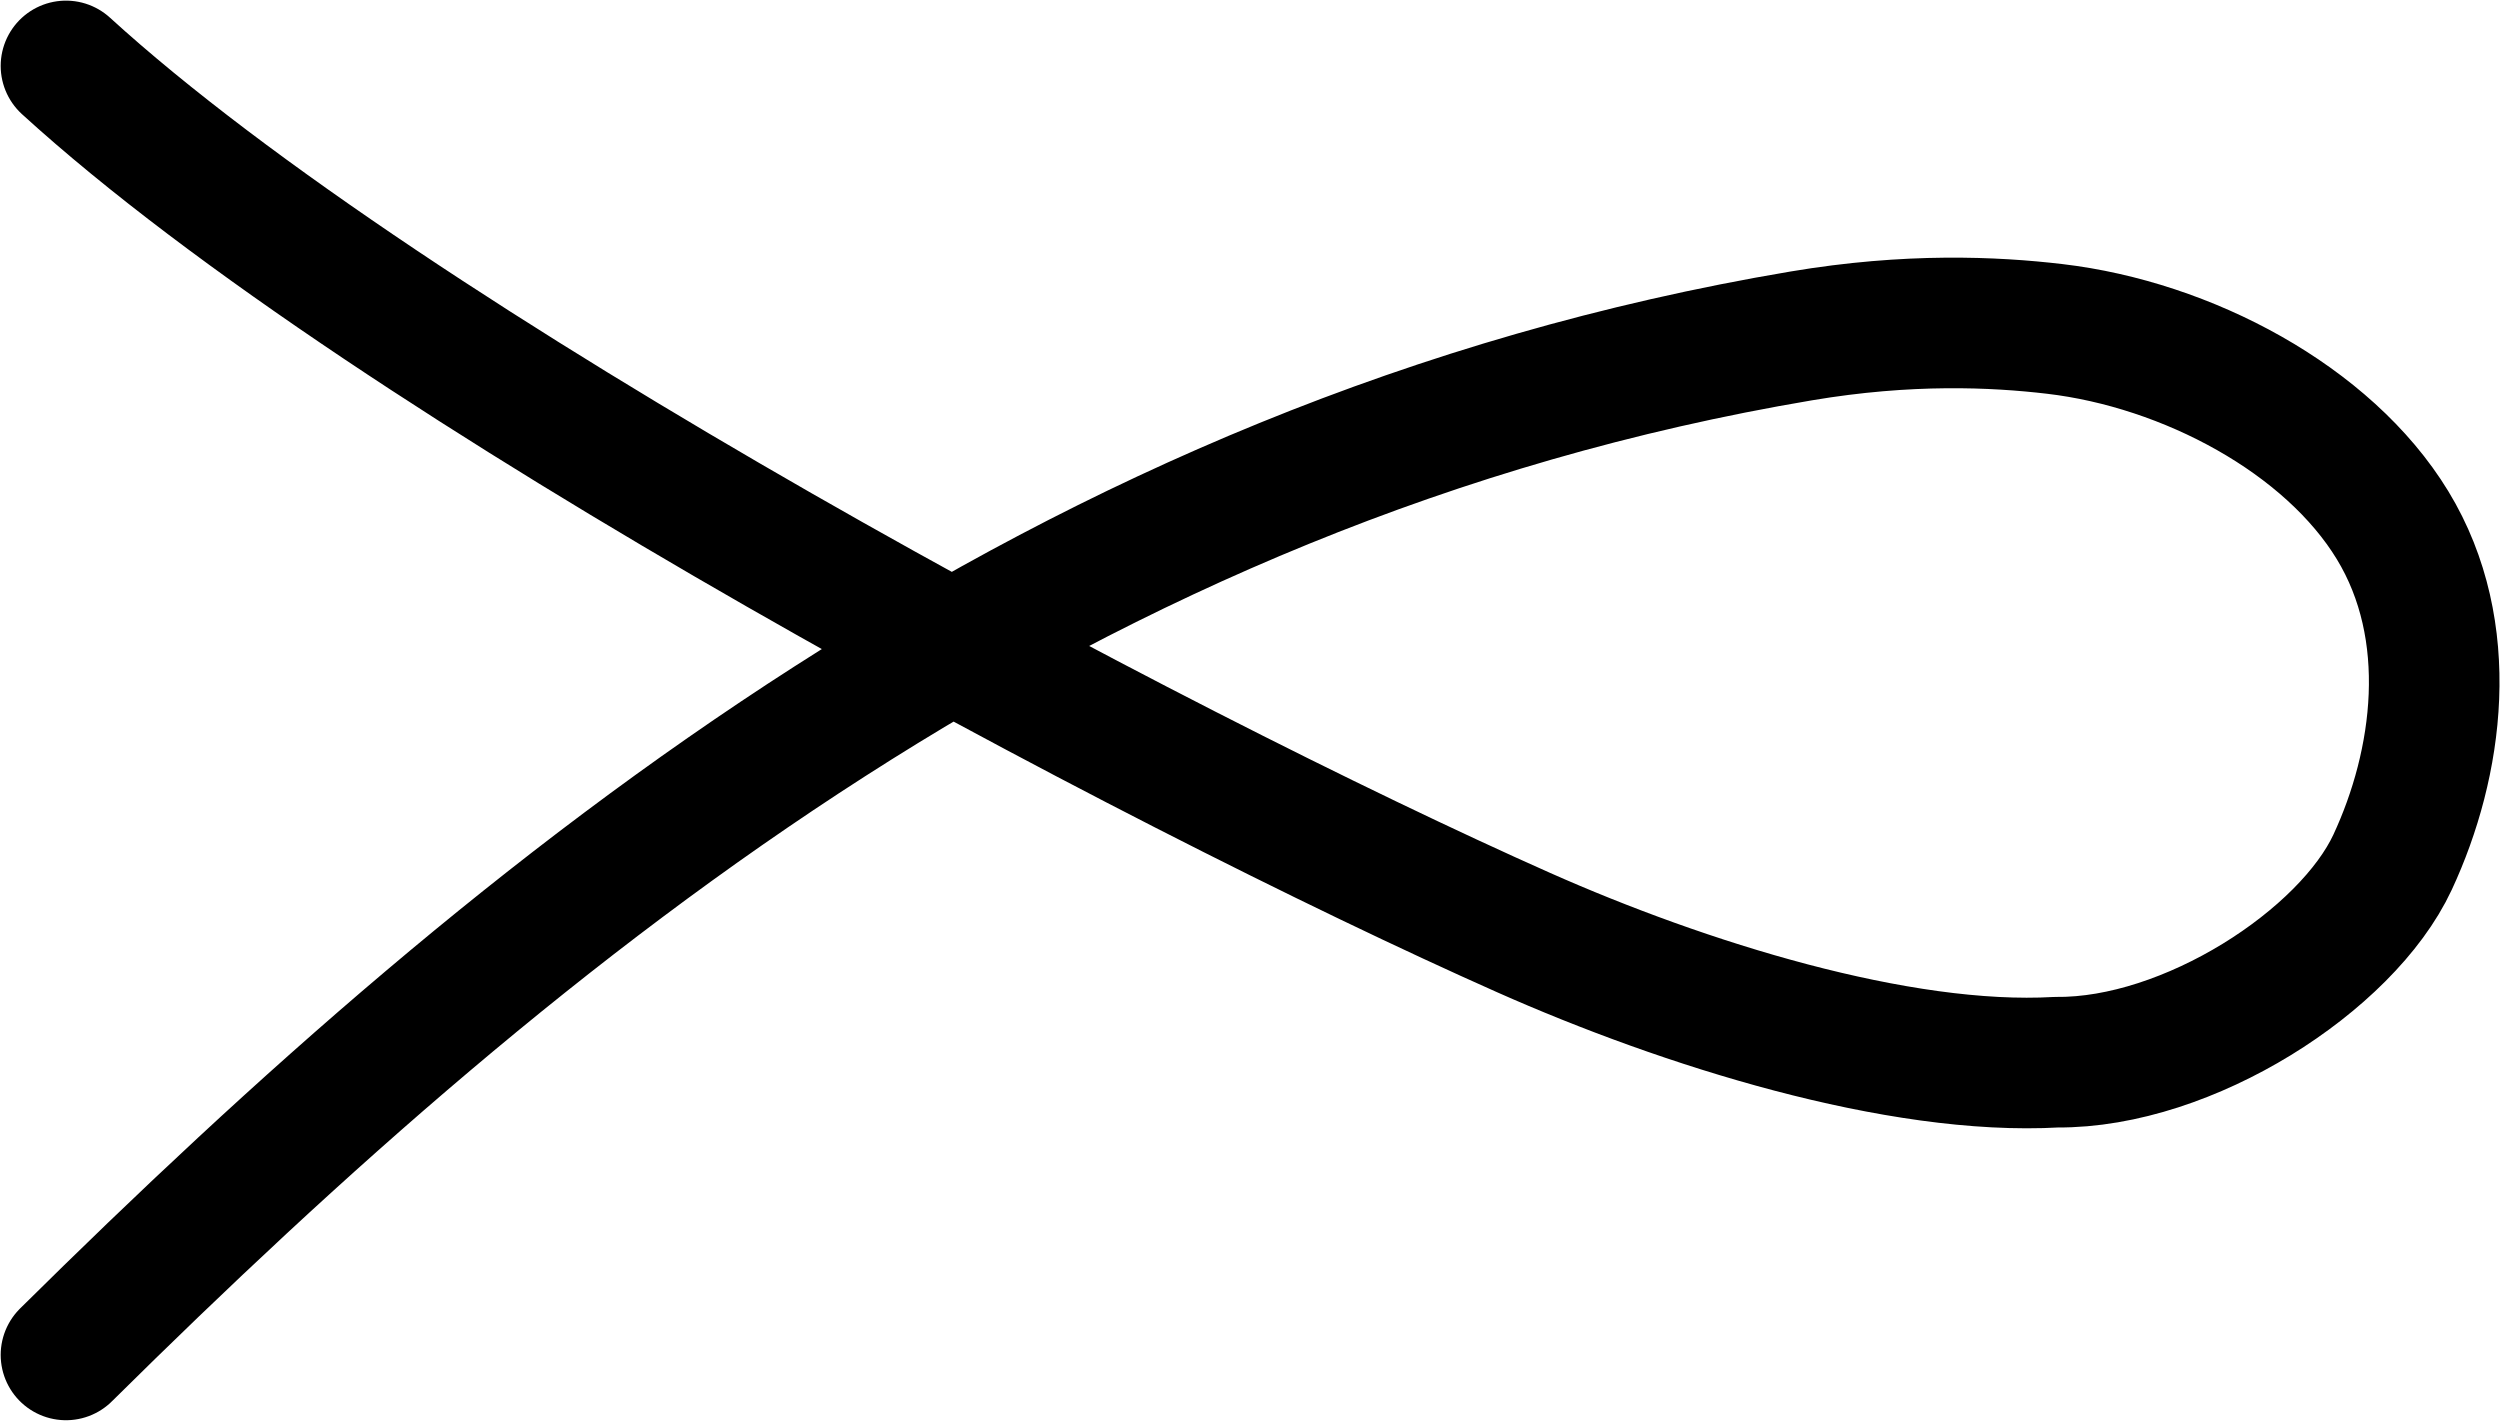 <?xml version="1.0" encoding="UTF-8" standalone="no"?>
<svg
   xmlns:dc="http://purl.org/dc/elements/1.1/"
   xmlns:cc="http://creativecommons.org/ns#"
   xmlns:rdf="http://www.w3.org/1999/02/22-rdf-syntax-ns#"
   xmlns:svg="http://www.w3.org/2000/svg"
   xmlns="http://www.w3.org/2000/svg"
   version="1.1"
   id="svg16683"
   height="435.231"
   width="765.779">
  <defs
     id="defs16689" />
  <path
     id="path27723"
     style="color:#000000;clip-rule:nonzero;display:inline;overflow:visible;visibility:visible;opacity:1;isolation:auto;mix-blend-mode:normal;color-interpolation:sRGB;color-interpolation-filters:linearRGB;solid-color:#000000;solid-opacity:1;fill:none;fill-opacity:1;fill-rule:nonzero;stroke:#000000;stroke-width:40;stroke-linecap:round;stroke-linejoin:round;stroke-miterlimit:4;stroke-dasharray:none;stroke-dashoffset:0;stroke-opacity:1;color-rendering:auto;image-rendering:auto;shape-rendering:auto;text-rendering:auto;enable-background:accumulate"
     d="M 20.211,415.03 C 161.234,275.49 326.183,140.923 551.711,102.899 c 32.863,-5.541 59.13,-4.329 77.654,-2.151 40.571,4.77 83.778,27.713 103.51,60.141 19.732,32.428 14.038,73.063 0,103.213 -14.038,30.15 -62.686,61.606 -102.889,61.26 C 581.587,328.135 515.848,307.491 466.656,285.638 353.102,235.191 120.67,111.829 20.211,20.193" />
</svg>
